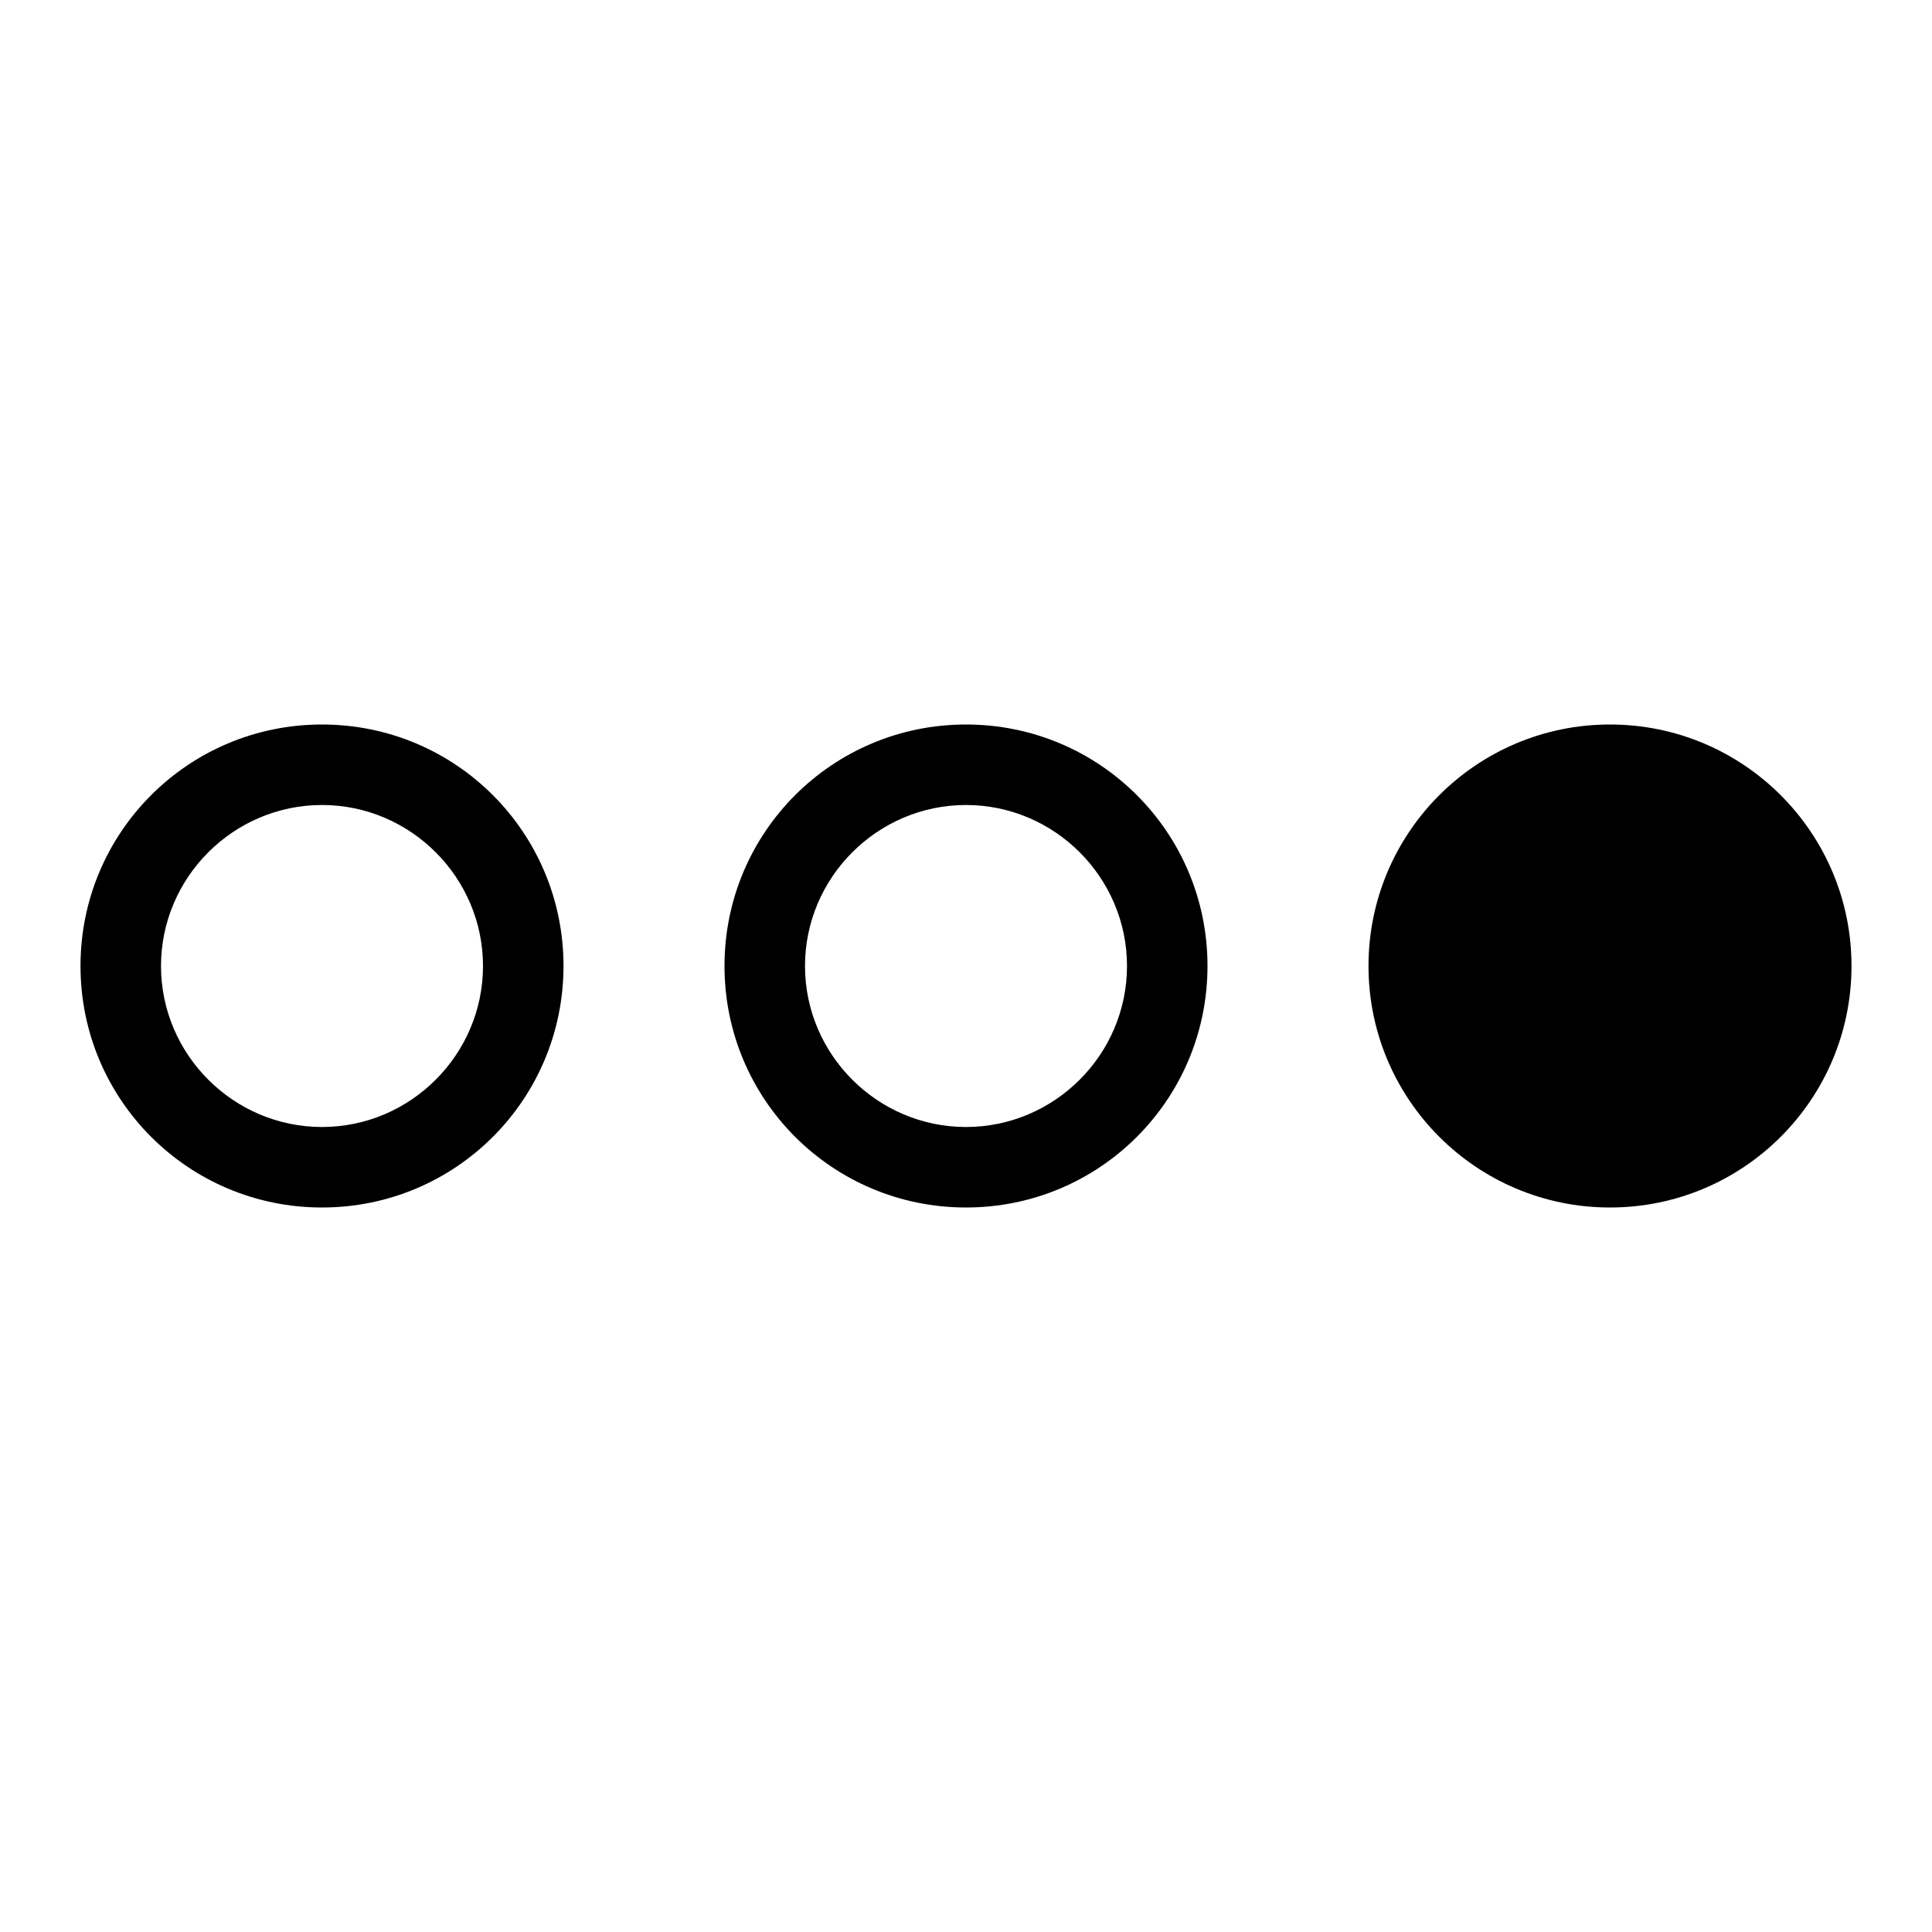 <?xml version="1.0" encoding="utf-8"?>
<!-- Generator: Adobe Illustrator 19.0.0, SVG Export Plug-In . SVG Version: 6.00 Build 0)  -->
<svg version="1.1" id="Layer_1" xmlns="http://www.w3.org/2000/svg" xmlns:xlink="http://www.w3.org/1999/xlink" x="0px" y="0px"
	 width="24px" height="24px" viewBox="0 0 24 24" enable-background="new 0 0 24 24" xml:space="preserve">
<g id="XMLID_10_">
	<g id="XMLID_44_">
		<path id="XMLID_87_" d="M12,9c-1.66,0-3,1.34-3,3s1.34,3,3,3s3-1.34,3-3S13.66,9,12,9z M12,14c-1.1,0-2-0.9-2-2s0.9-2,2-2
			s2,0.9,2,2S13.1,14,12,14z"/>
		<path id="XMLID_363_" d="M4,9c-1.66,0-3,1.34-3,3s1.34,3,3,3s3-1.34,3-3S5.66,9,4,9z M4,14c-1.1,0-2-0.9-2-2s0.9-2,2-2s2,0.9,2,2
			S5.1,14,4,14z"/>
		<circle id="XMLID_364_" cx="20" cy="12" r="3"/>
	</g>
	<path id="XMLID_105_" fill="none" d="M0,0h24v24H0V0z"/>
</g>
</svg>
